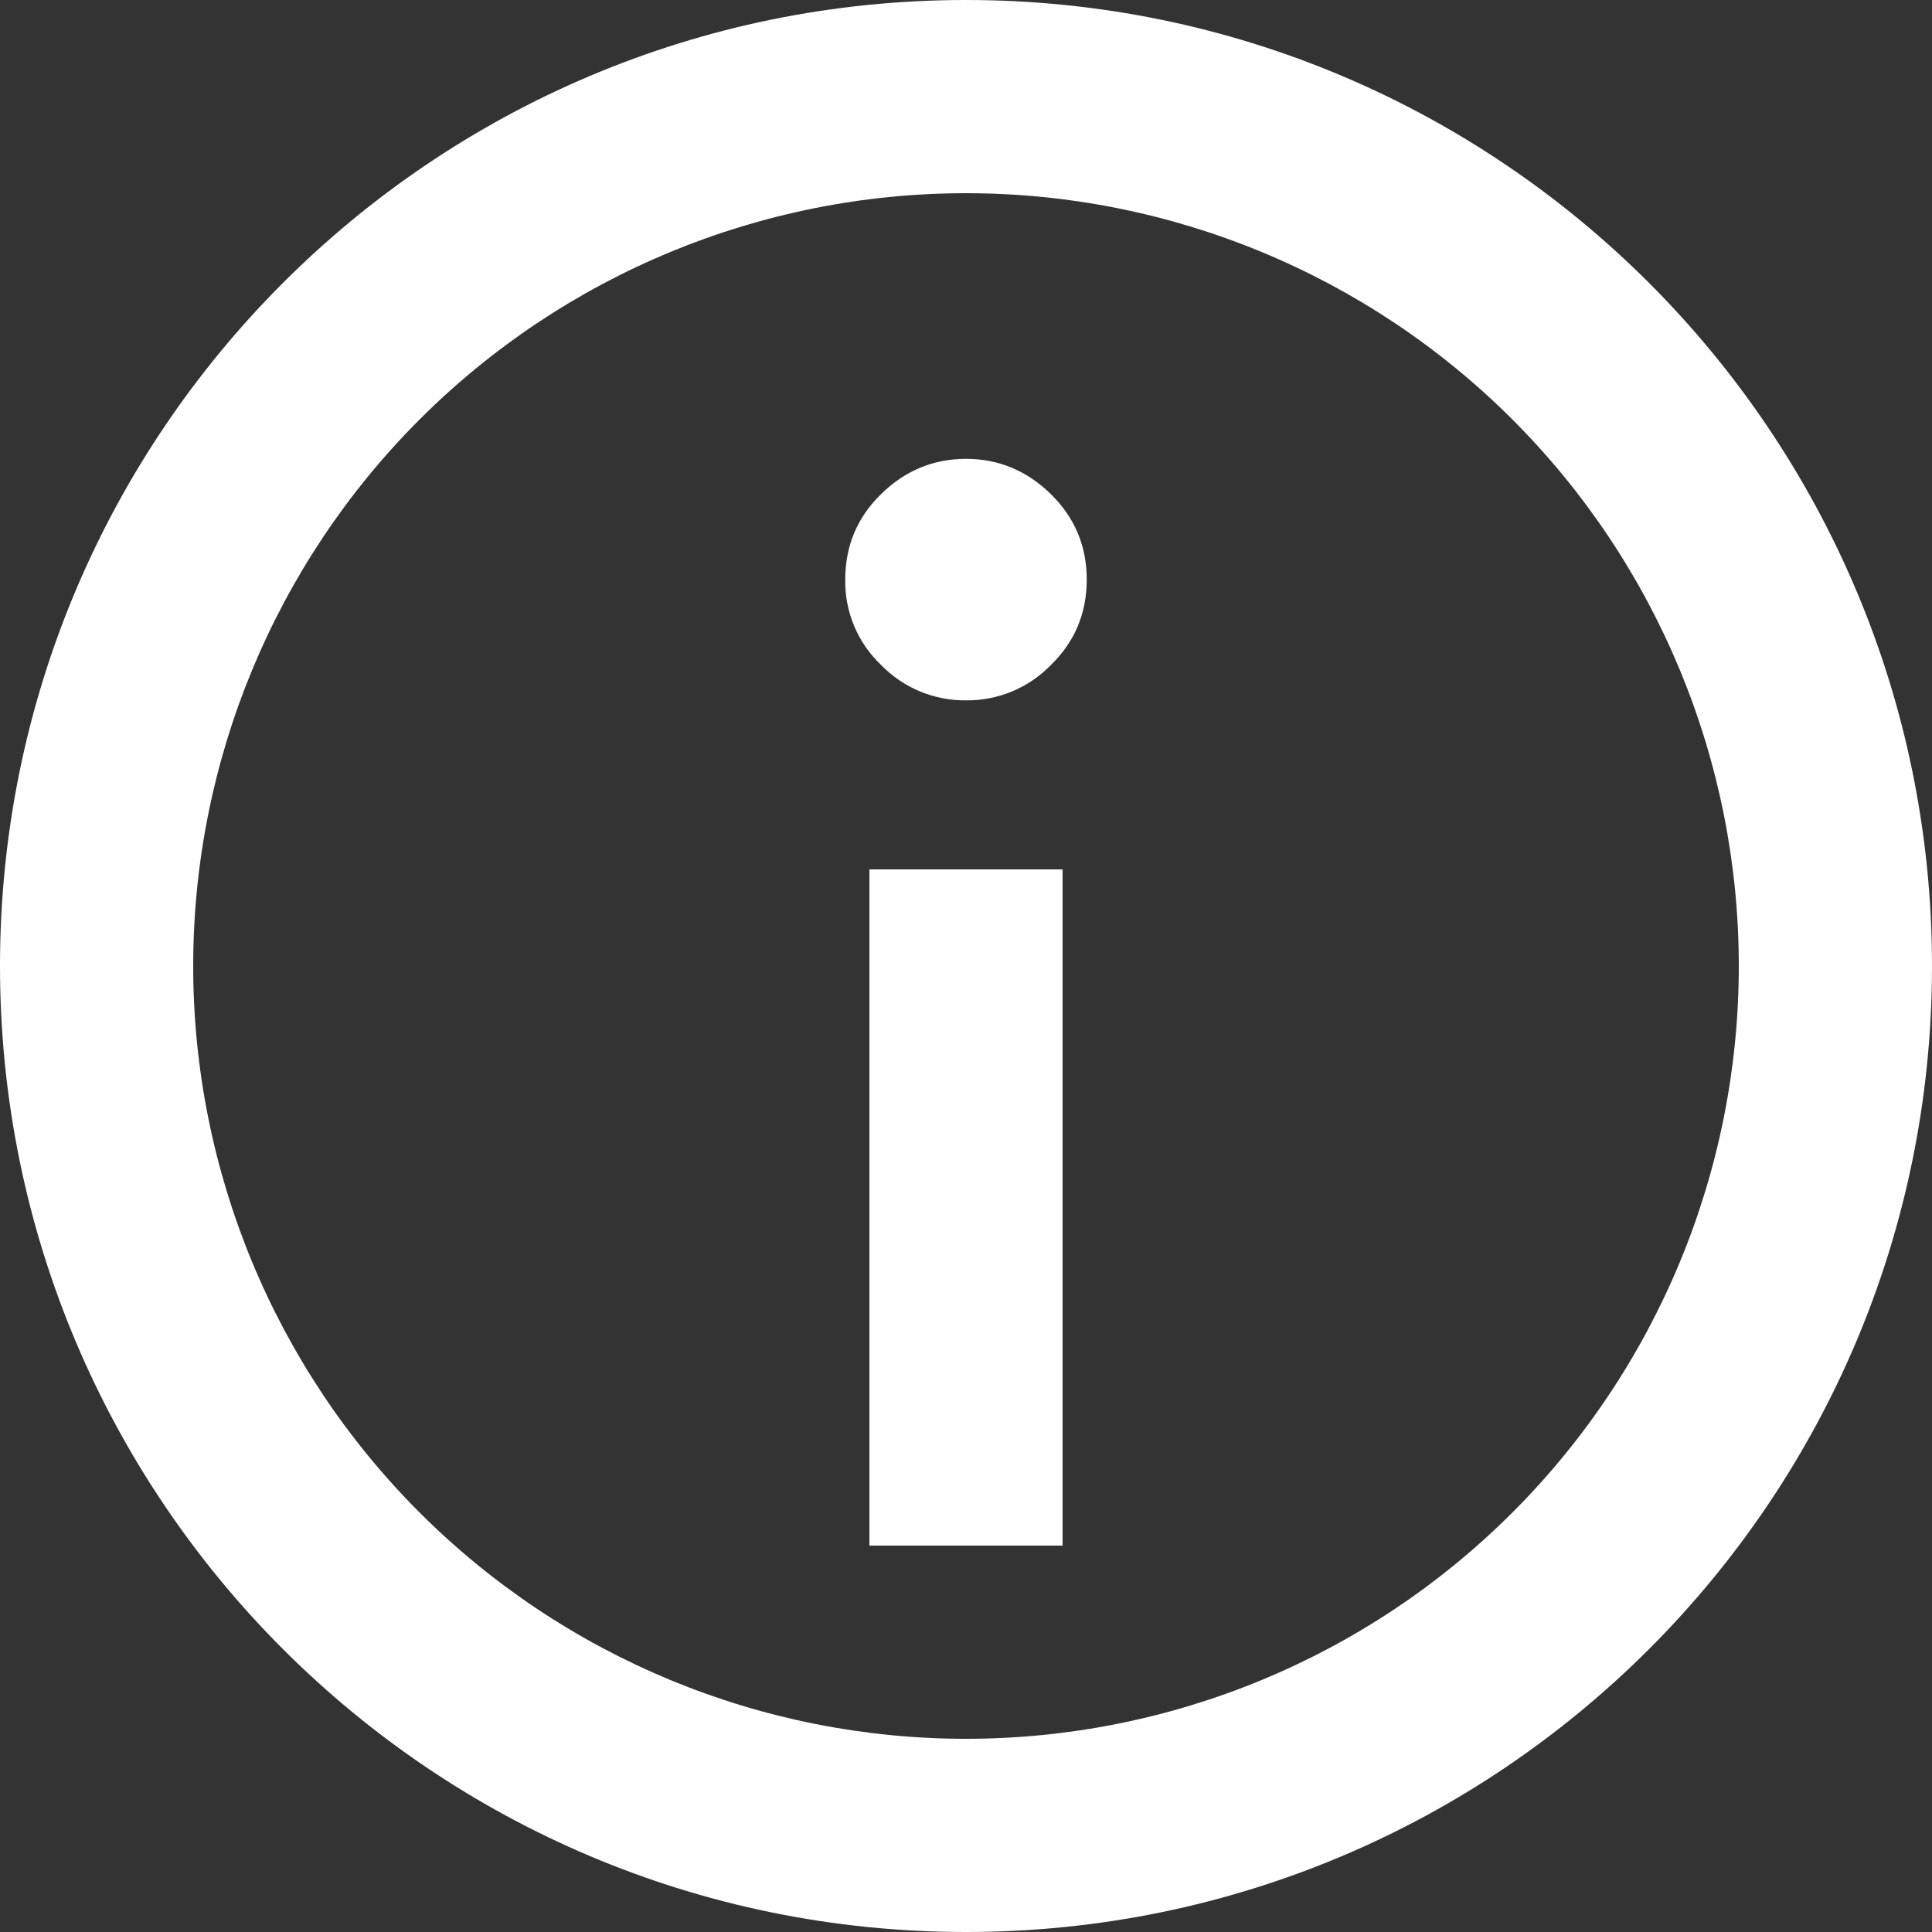 <svg width="20" height="20" viewBox="0 0 20 20" fill="currentColor" xmlns="http://www.w3.org/2000/svg">
<rect x="0" y="0" width="20" height="20" fill="#333333" stroke="none"/>
<path d="M20 10C20 15.523 15.523 20 10 20C4.477 20 0 15.523 0 10C0 4.477 4.477 0 10 0C15.523 0 20 4.477 20 10ZM18 10C18 7.878 17.157 5.843 15.657 4.343C14.157 2.843 12.122 2 10 2C7.878 2 5.843 2.843 4.343 4.343C2.843 5.843 2 7.878 2 10C2 12.122 2.843 14.157 4.343 15.657C5.843 17.157 7.878 18 10 18C12.122 18 14.157 17.157 15.657 15.657C17.157 14.157 18 12.122 18 10ZM9 16V9H11V16H9ZM10 7.25C9.837 7.252 9.675 7.22 9.524 7.158C9.374 7.095 9.237 7.003 9.123 6.886C9.003 6.772 8.907 6.635 8.843 6.482C8.779 6.33 8.747 6.166 8.75 6C8.75 5.652 8.873 5.356 9.122 5.114C9.369 4.872 9.662 4.75 10 4.75C10.337 4.75 10.63 4.872 10.877 5.114C11.125 5.356 11.25 5.652 11.25 6C11.25 6.348 11.126 6.644 10.877 6.886C10.763 7.003 10.626 7.095 10.476 7.158C10.325 7.22 10.163 7.252 10 7.25Z" fill="#fff"/>
</svg>
